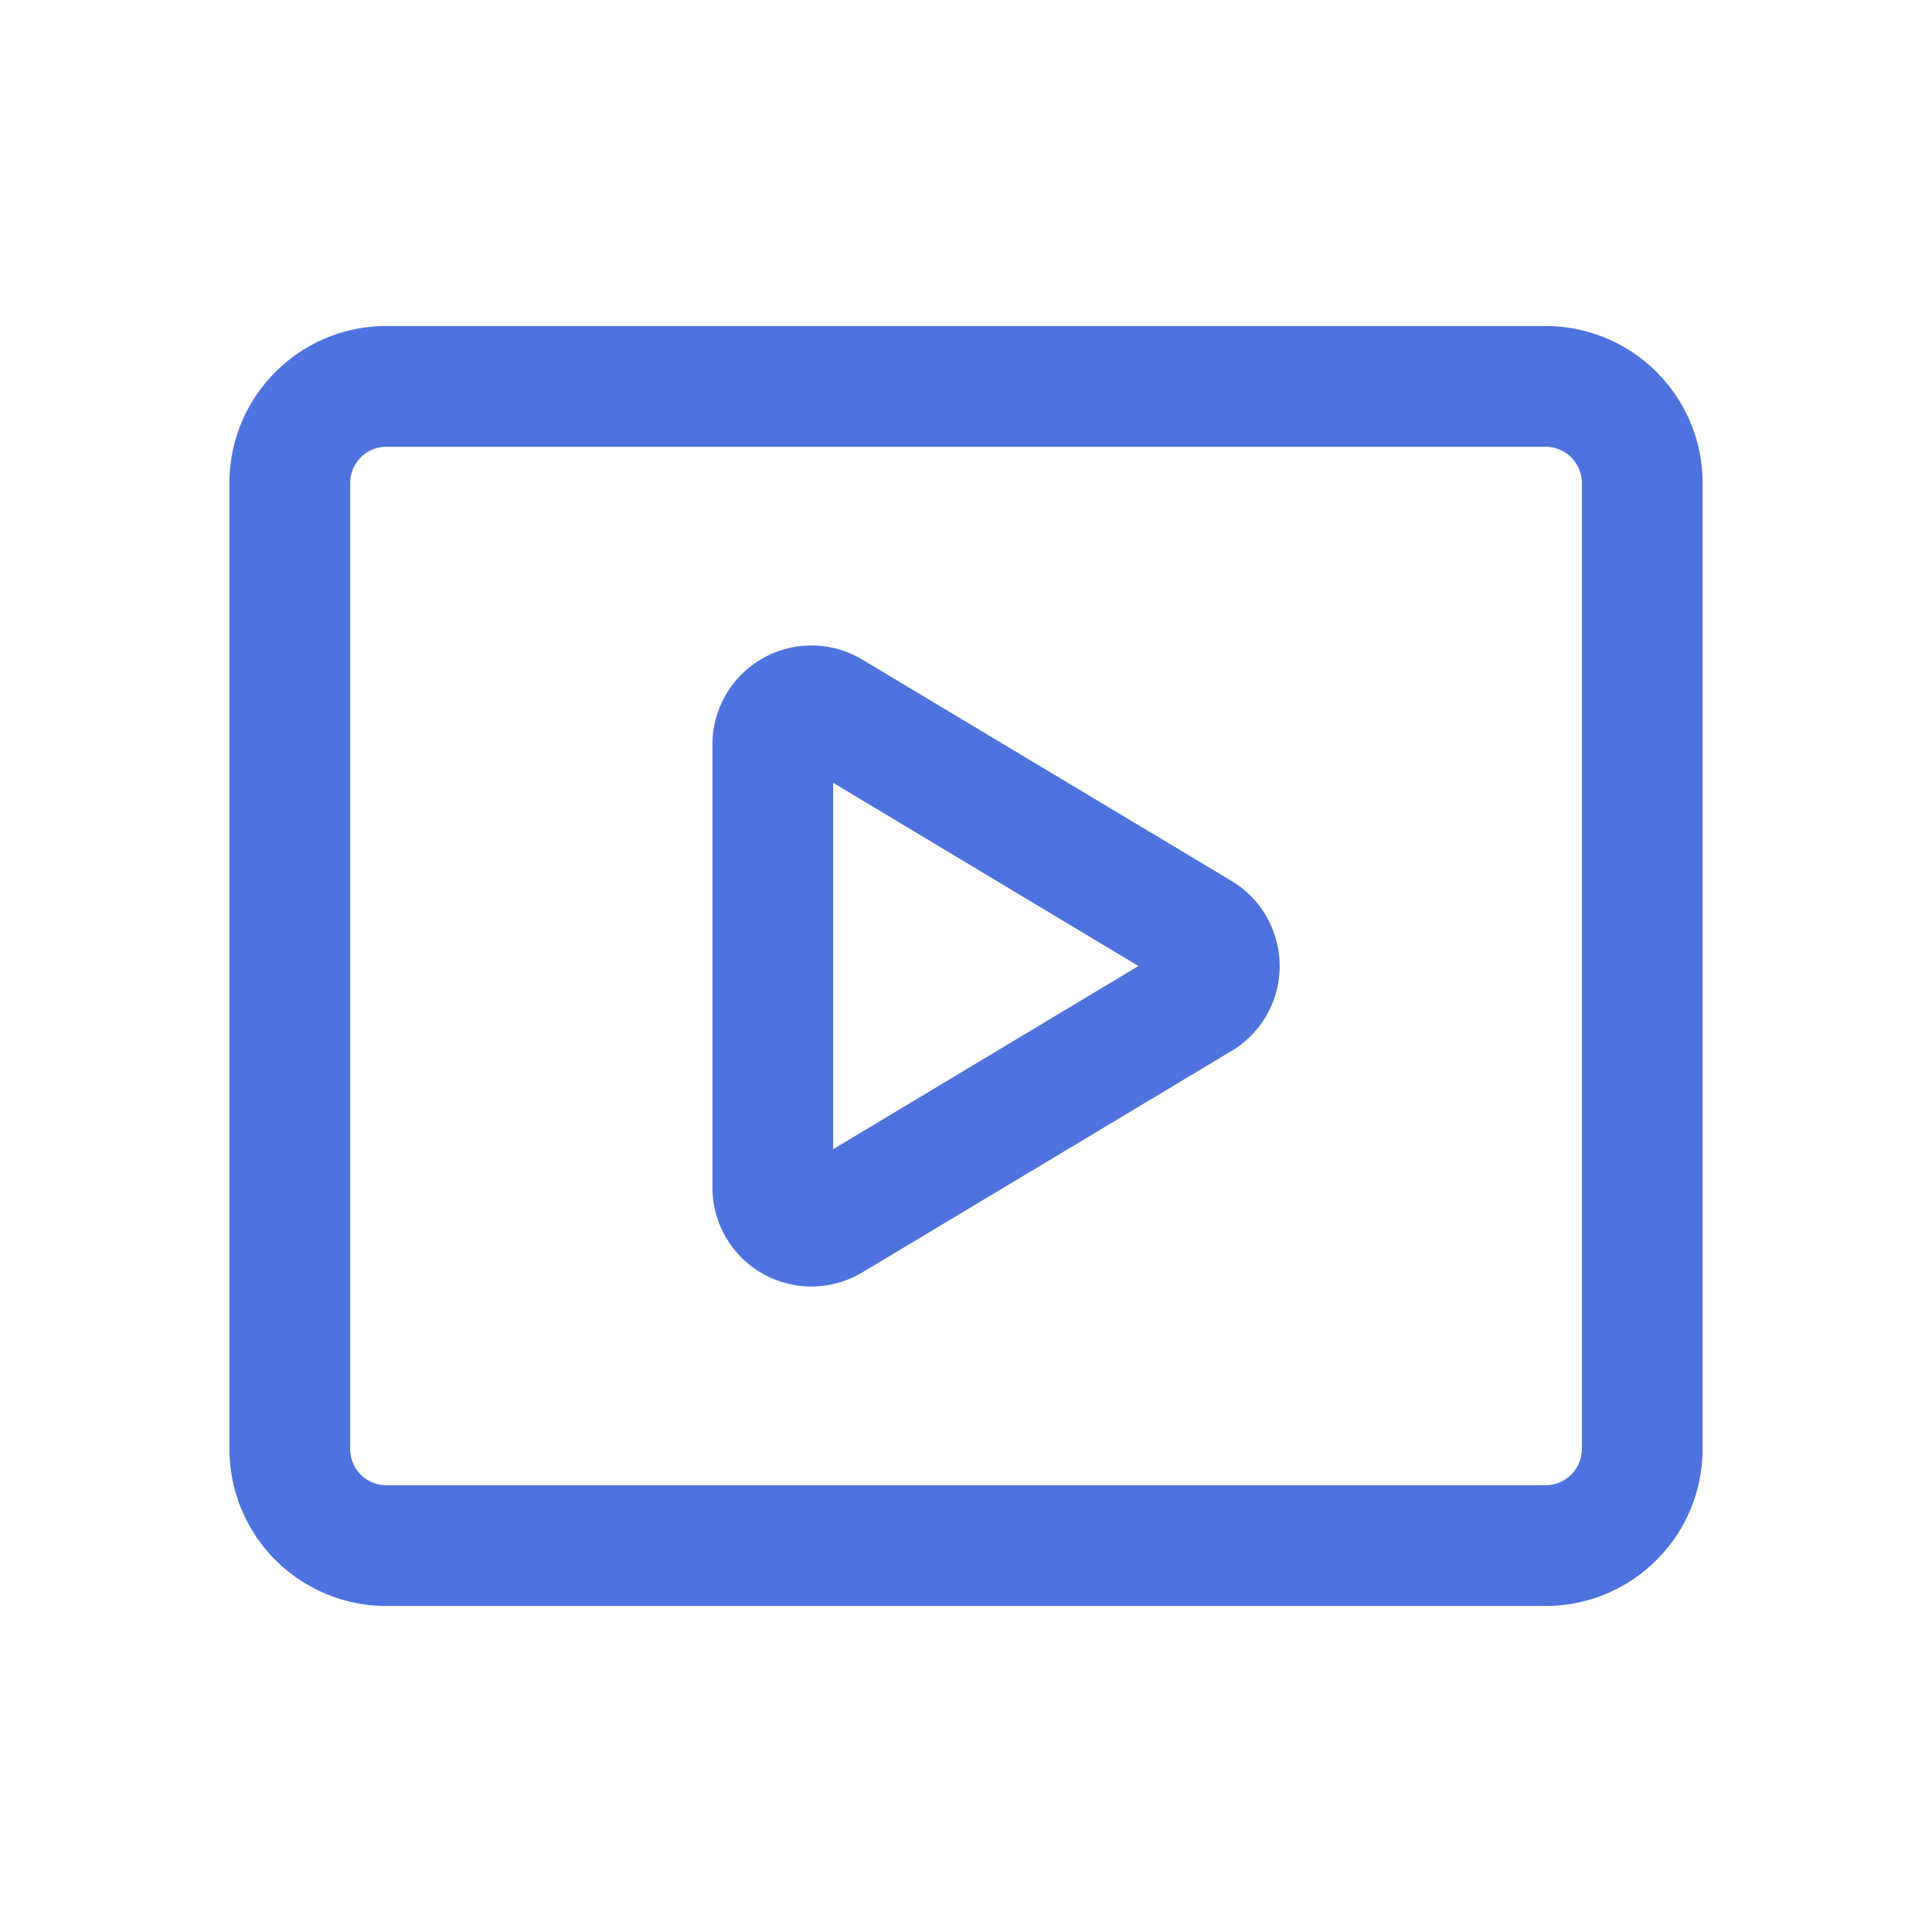 <?xml version="1.0" standalone="no"?><!DOCTYPE svg PUBLIC "-//W3C//DTD SVG 1.1//EN" "http://www.w3.org/Graphics/SVG/1.1/DTD/svg11.dtd"><svg t="1681699090416" class="icon" viewBox="0 0 1024 1024" version="1.1" xmlns="http://www.w3.org/2000/svg" p-id="15793" xmlns:xlink="http://www.w3.org/1999/xlink" width="200" height="200"><path d="M204.8 236.8A19.2 19.2 0 0 0 185.6 256v512c0 10.598 8.602 19.2 19.2 19.2h614.4a19.2 19.2 0 0 0 19.2-19.2V256A19.2 19.2 0 0 0 819.2 236.8H204.8z m0-64h614.4c45.926 0 83.2 37.274 83.2 83.2v512c0 45.926-37.274 83.2-83.2 83.2H204.8A83.2 83.2 0 0 1 121.6 768V256c0-45.926 37.274-83.2 83.2-83.2z" fill="#4e73df" p-id="15794"></path><path d="M670.771 485.018a52.48 52.48 0 0 1-17.971 71.987l-195.738 117.402a52.48 52.48 0 0 1-79.462-44.954V394.547a52.48 52.48 0 0 1 79.462-44.954L652.8 466.944c7.373 4.454 13.568 10.598 17.971 18.022z m-229.171-70.144v194.202L603.392 512l-161.792-97.075z" fill="#4e73df" p-id="15795"></path></svg>